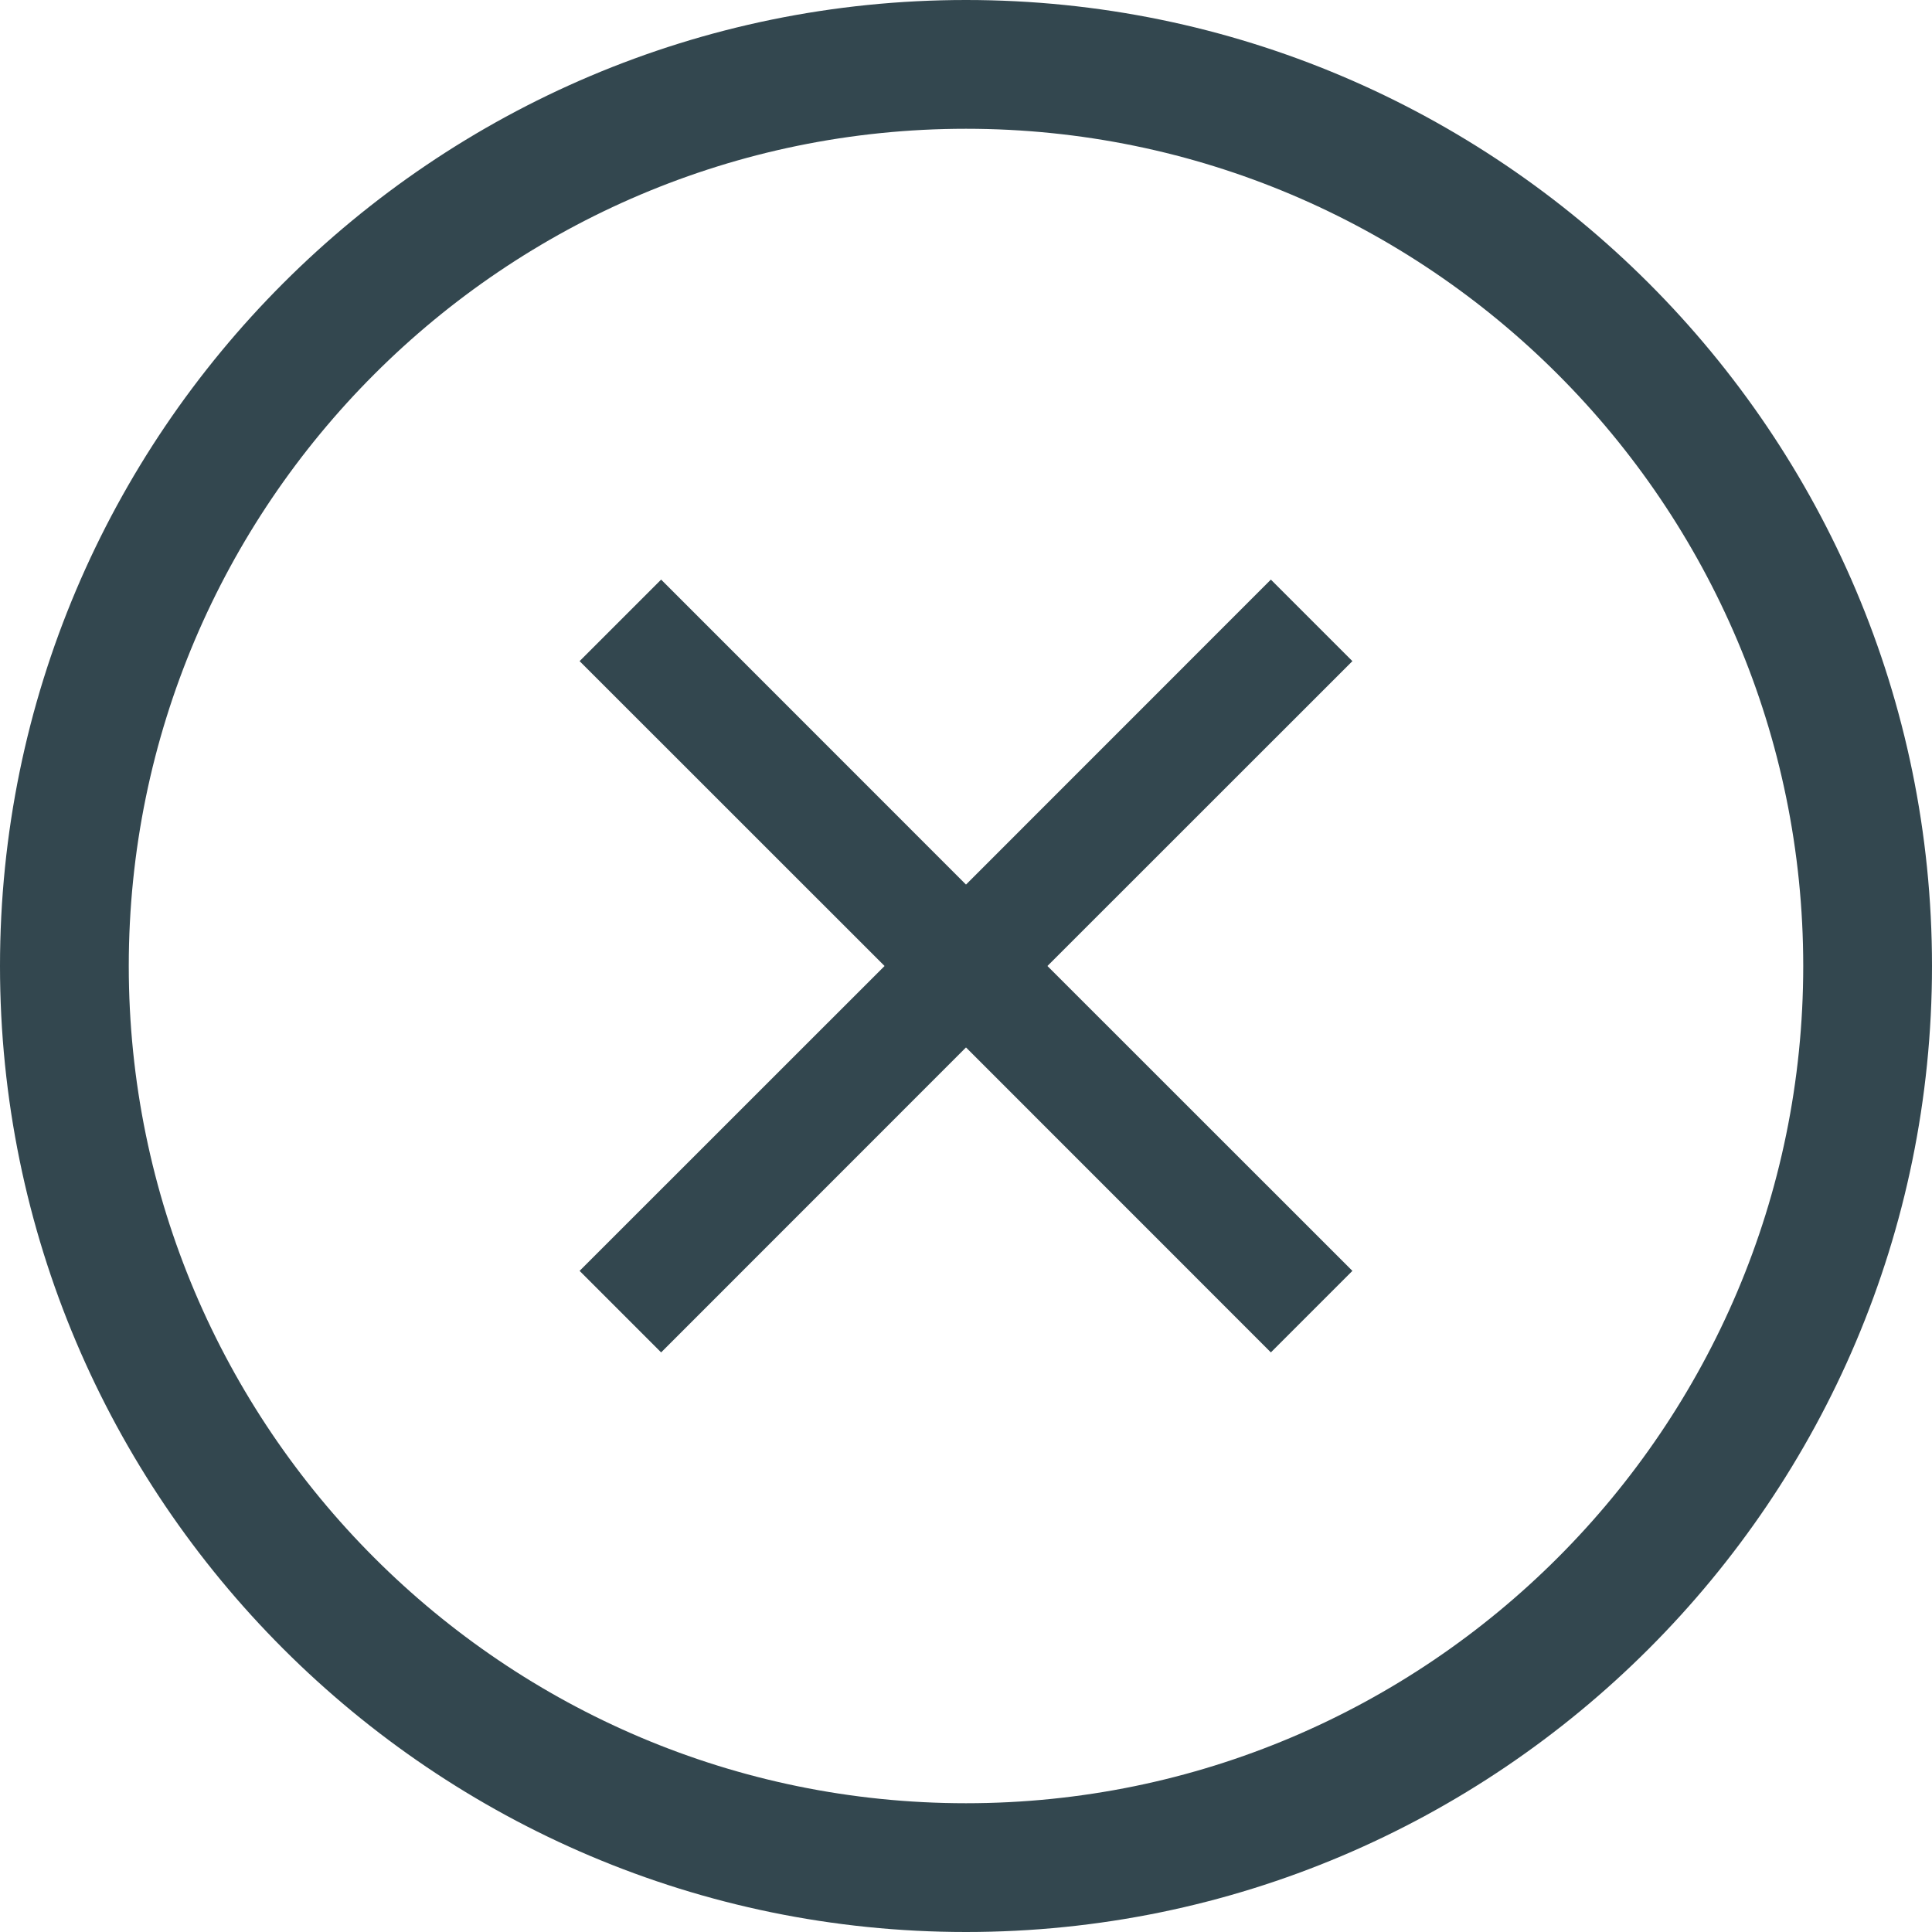 <svg width="20" height="20" viewBox="0 0 20 20" fill="none" xmlns="http://www.w3.org/2000/svg">
<g clip-path="url(#clip0_281_678)">
<path d="M10 0C4.485 0 0 4.485 0 10C0 15.515 4.485 20 10 20C15.515 20 20 15.515 20 10C20 4.485 15.515 0 10 0ZM10 18.667C5.221 18.667 1.333 14.779 1.333 10C1.333 5.221 5.221 1.333 10 1.333C14.779 1.333 18.667 5.221 18.667 10C18.667 14.779 14.779 18.667 10 18.667Z" fill="#001A23" fill-opacity="0.8"/>
<path d="M13.156 6L10 9.157L6.844 6L6 6.844L9.157 10L6 13.156L6.844 14L10 10.843L13.156 14L14 13.156L10.843 10L14 6.844L13.156 6Z" fill="#001A23" fill-opacity="0.8"/>
</g>
<defs>
<clipPath id="clip0_281_678">
<rect width="20" height="20" fill="white"/>
</clipPath>
</defs>
</svg>
